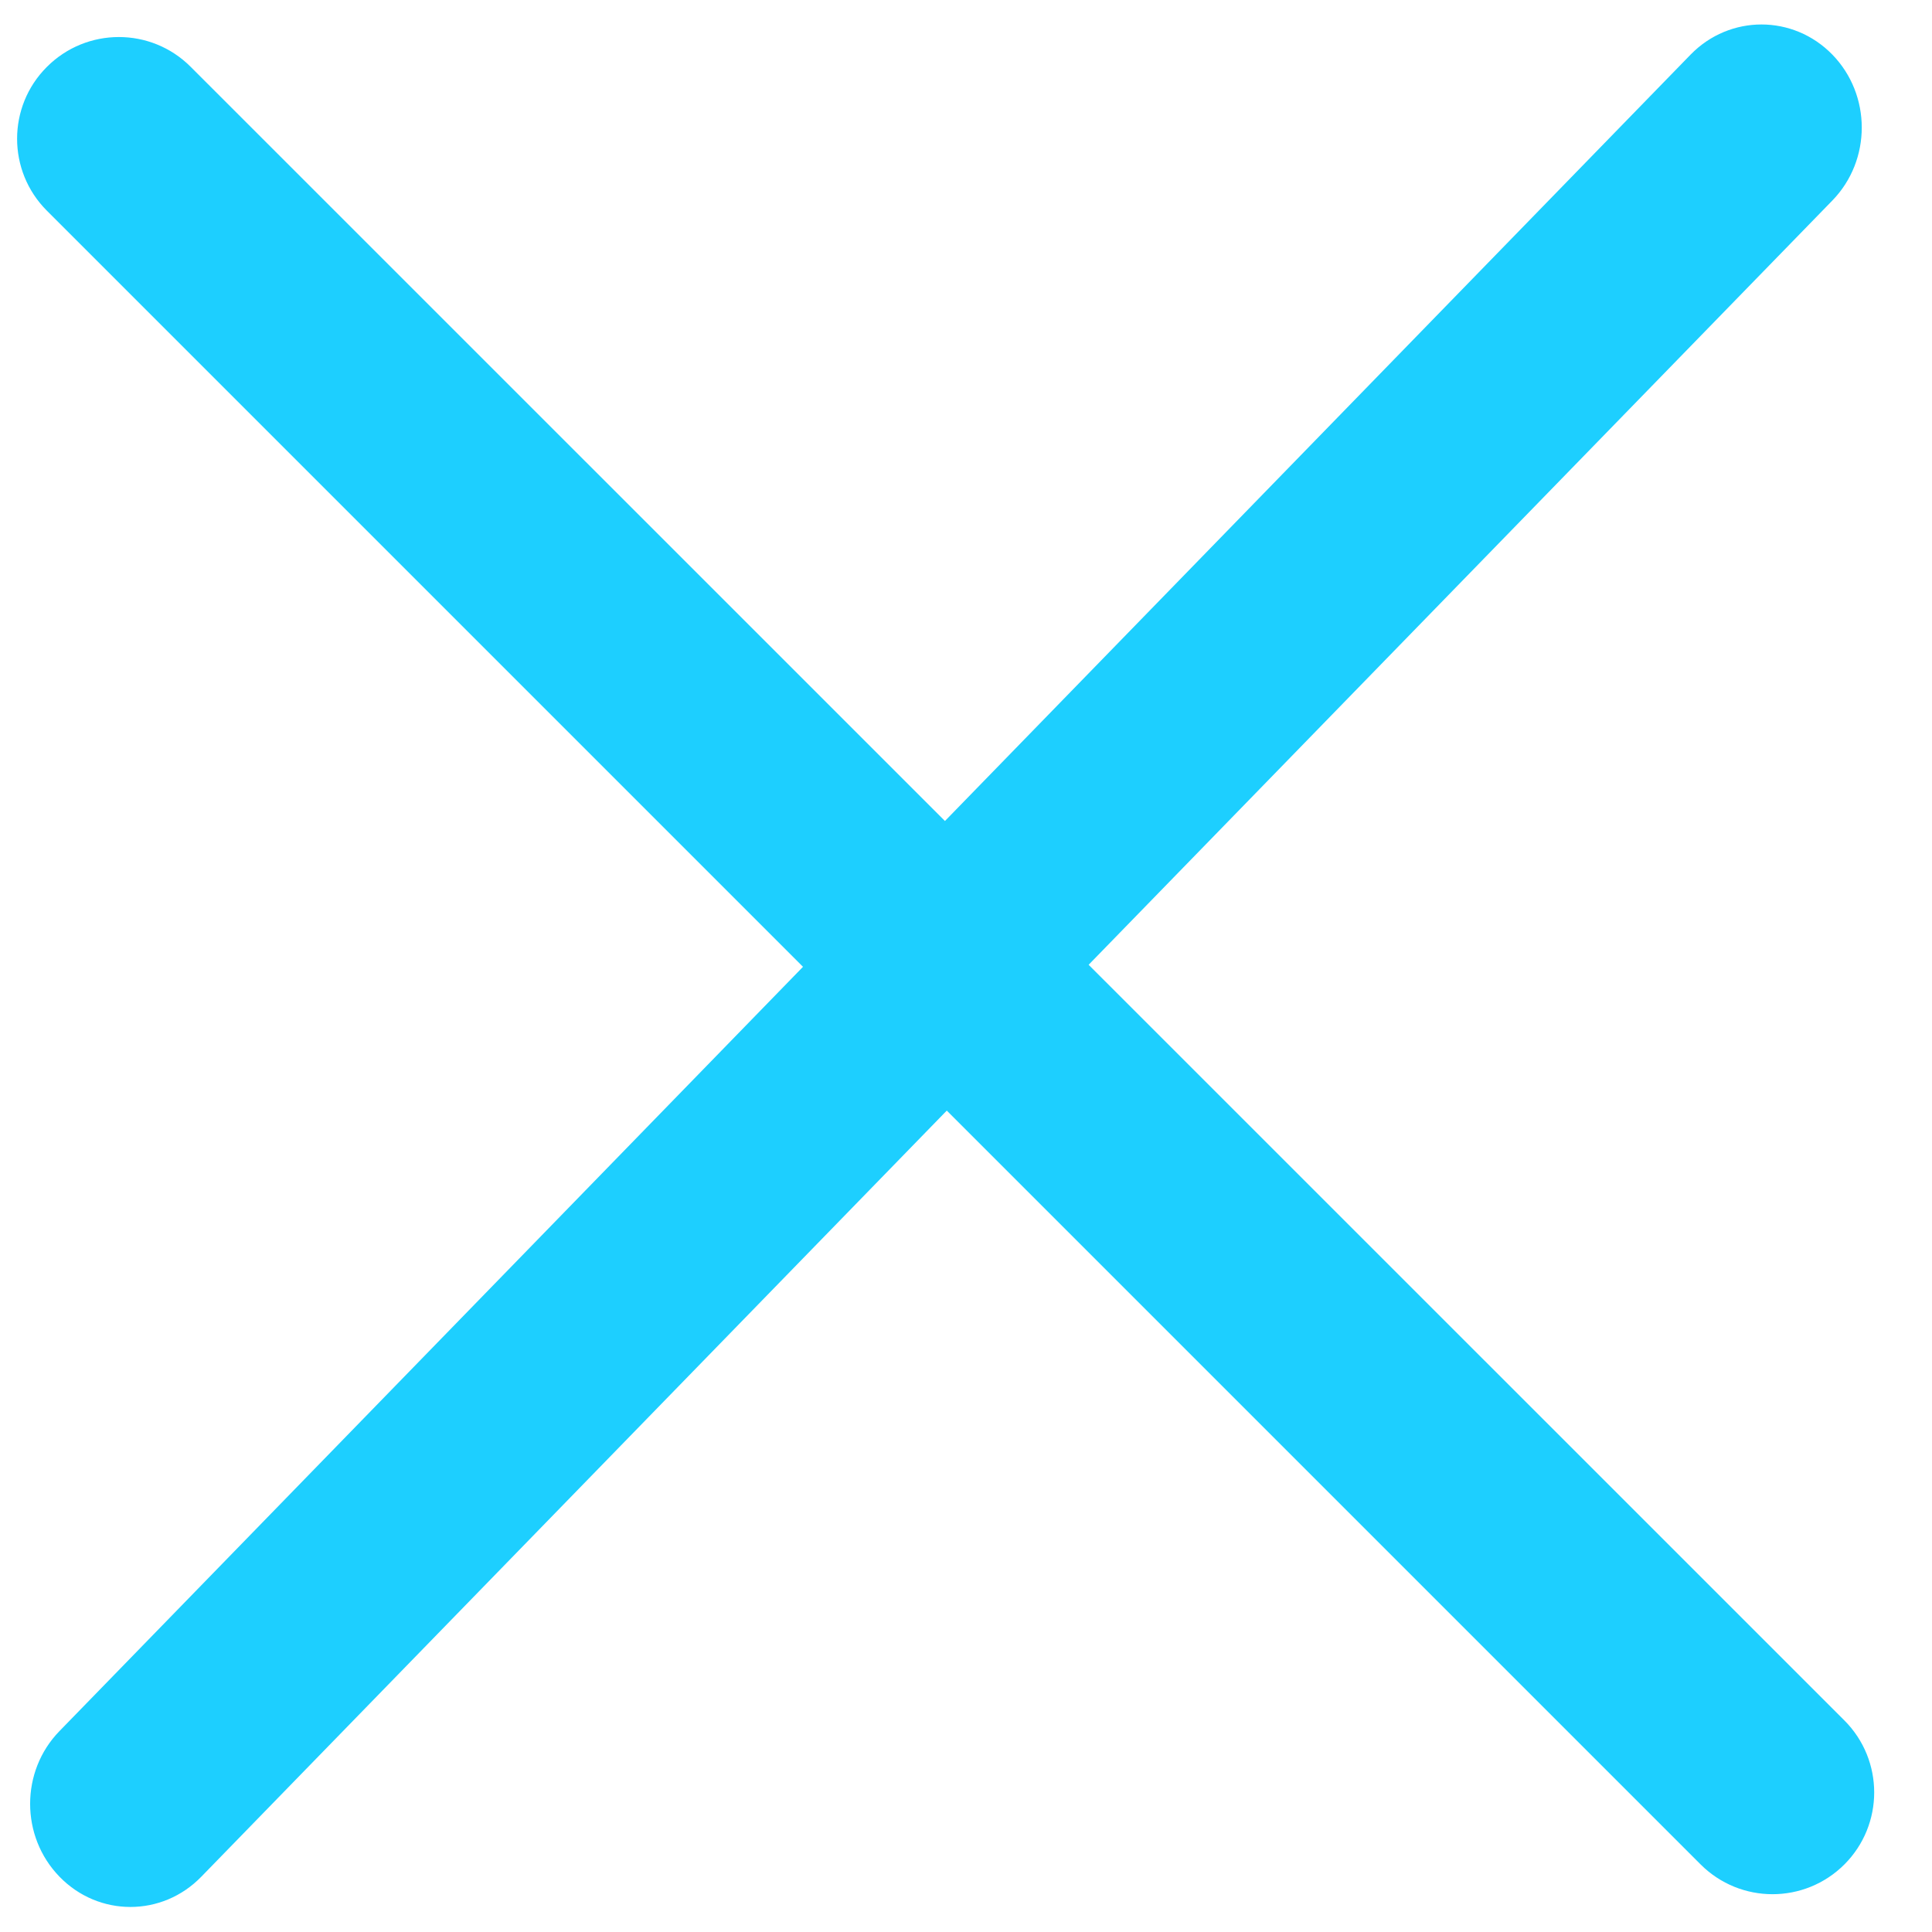 <svg 
 xmlns="http://www.w3.org/2000/svg"
 xmlns:xlink="http://www.w3.org/1999/xlink"
 width="19px" height="19px">
<path fill-rule="evenodd"  fill="rgb(29, 207, 255)"
 d="M10.706,9.488 L18.139,16.920 C18.529,17.311 18.529,17.944 18.139,18.335 C17.748,18.726 17.115,18.726 16.724,18.335 L9.311,10.922 L1.980,18.456 C1.595,18.853 0.970,18.853 0.585,18.456 C0.200,18.060 0.200,17.419 0.585,17.024 L7.897,9.508 L0.461,2.072 C0.070,1.681 0.071,1.047 0.461,0.658 C0.851,0.267 1.485,0.266 1.875,0.657 L9.293,8.074 L16.626,0.537 C17.011,0.142 17.635,0.142 18.020,0.537 C18.405,0.933 18.406,1.574 18.021,1.971 L10.706,9.488 Z"/>
</svg>